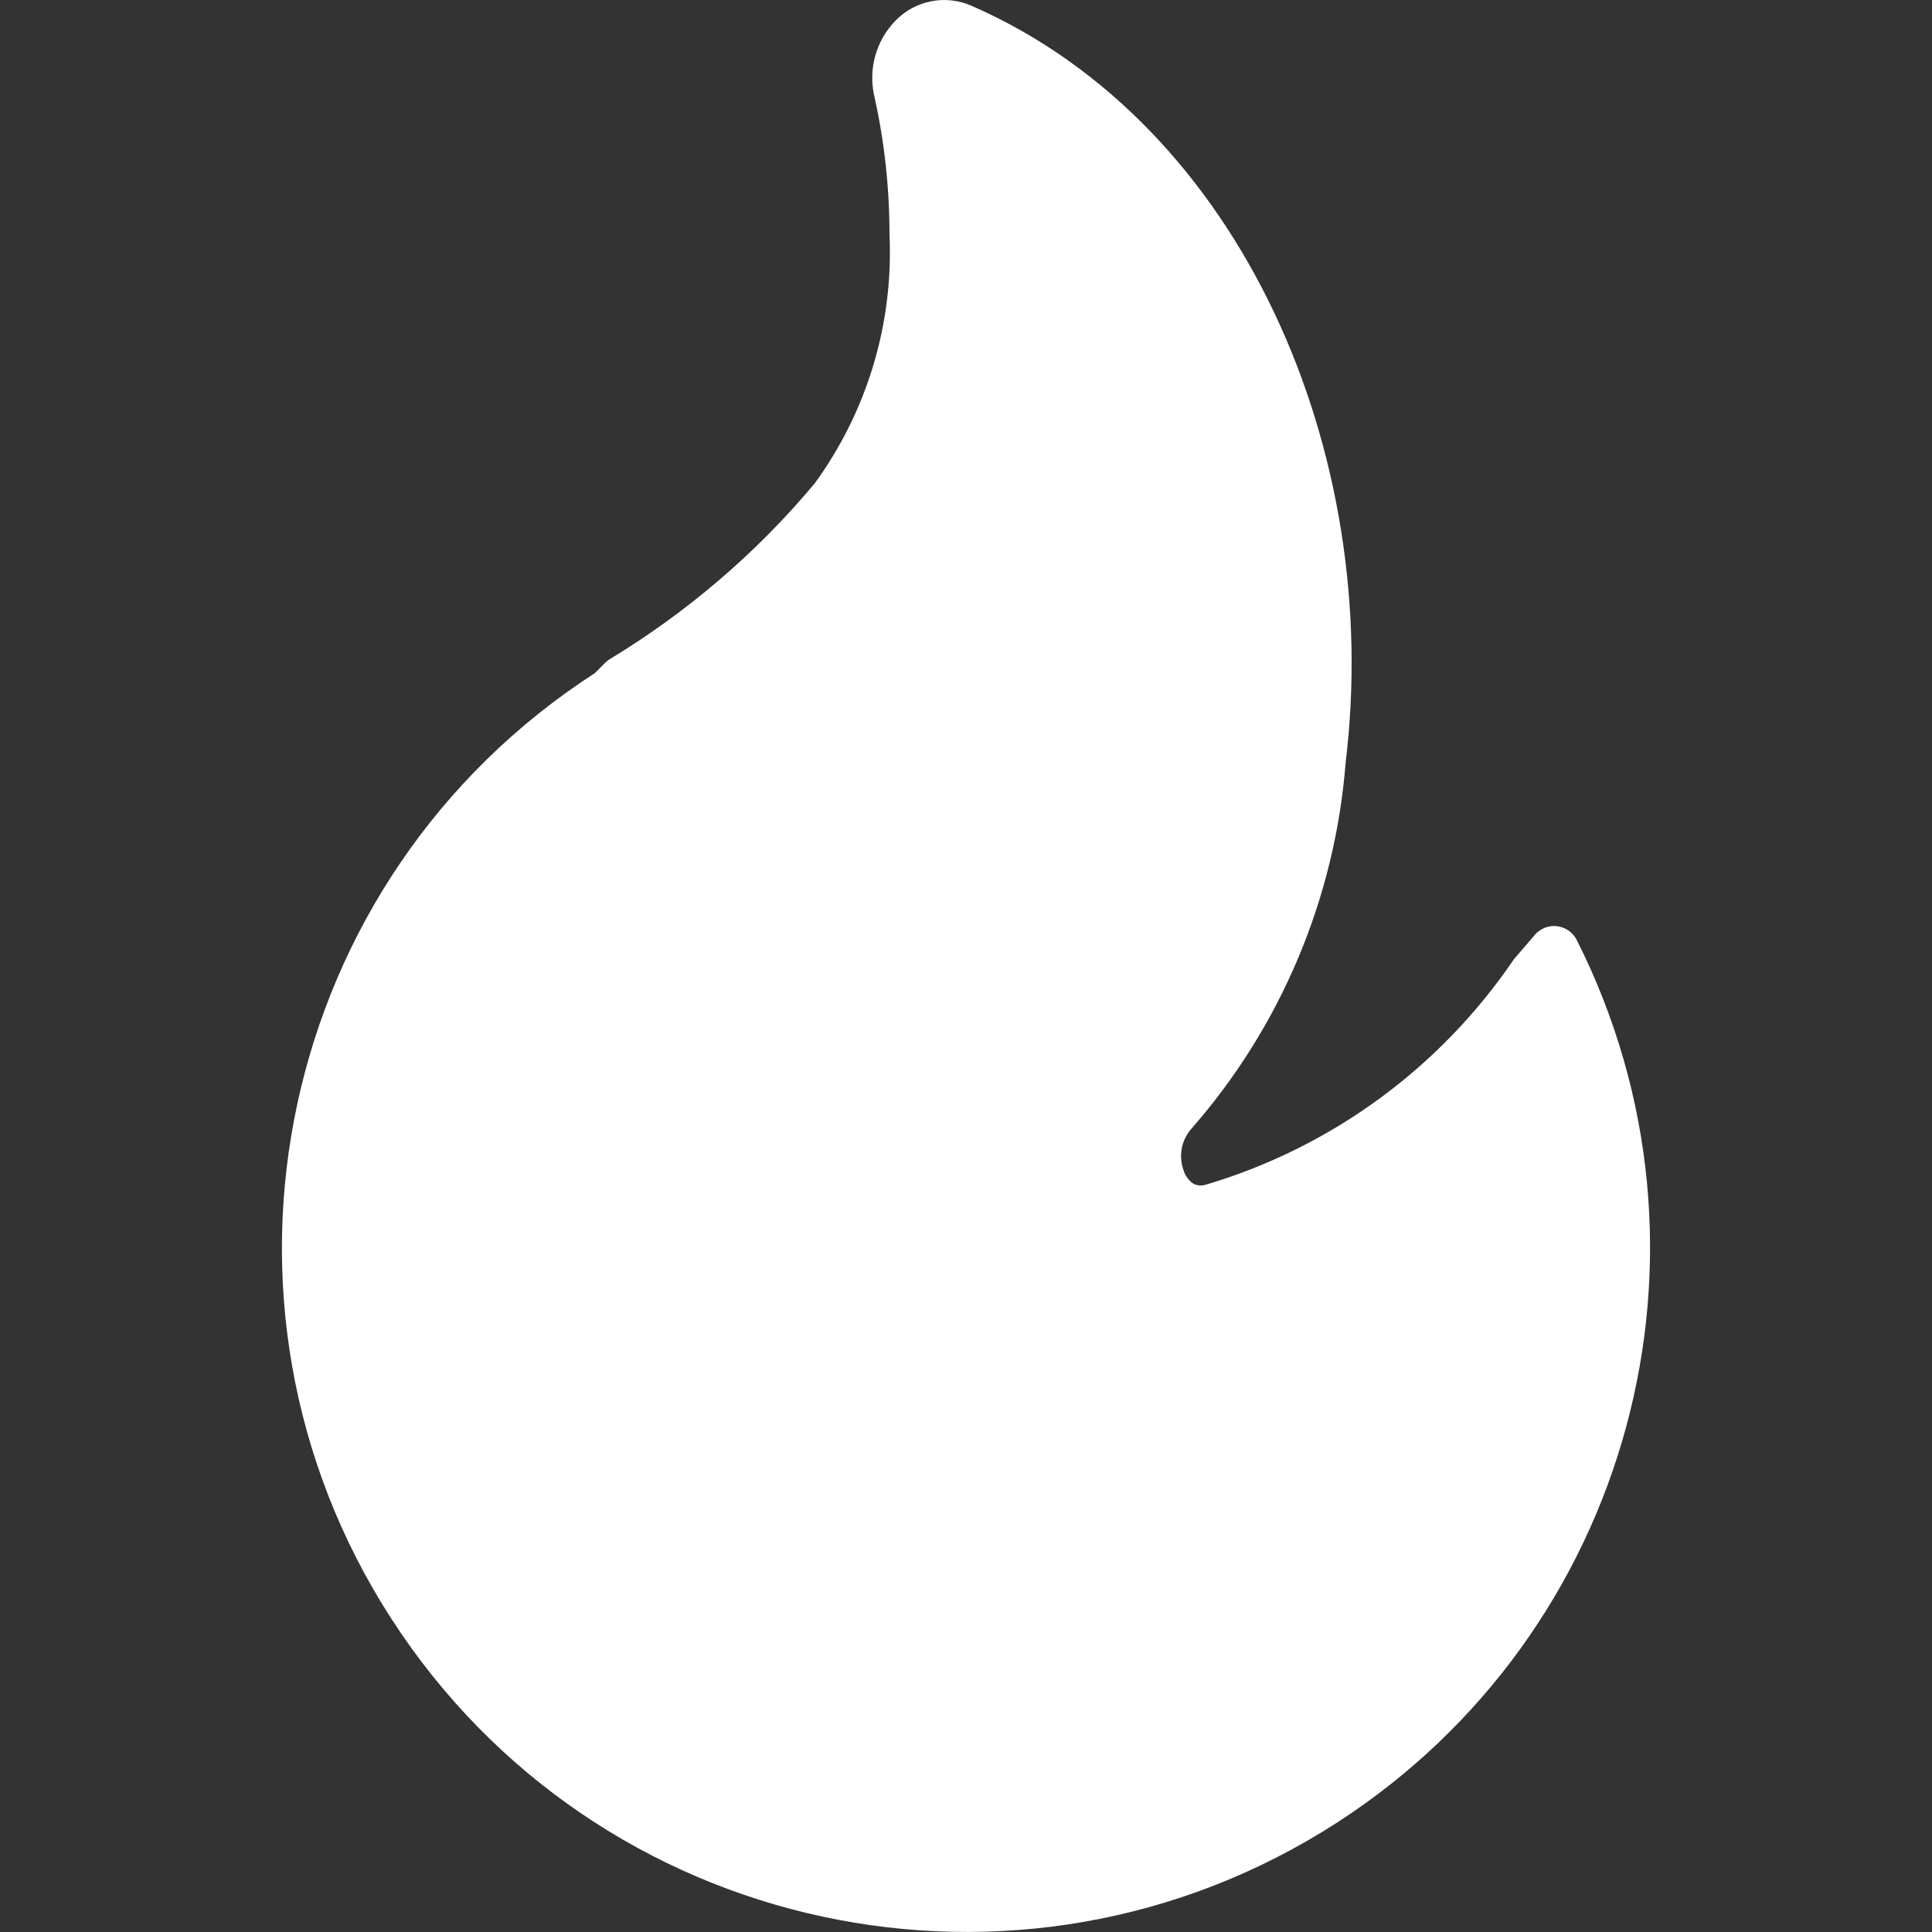 <?xml version="1.0" encoding="utf-8"?>
<!-- Generator: Adobe Illustrator 24.1.3, SVG Export Plug-In . SVG Version: 6.00 Build 0)  -->
<svg version="1.1" id="Layer_1" xmlns="http://www.w3.org/2000/svg" xmlns:xlink="http://www.w3.org/1999/xlink" x="0px" y="0px"
	 viewBox="0 0 100 100" style="enable-background:new 0 0 100 100;" xml:space="preserve">
<rect x="0" y="0" width="100" height="100" fill="#333333" stroke="none"/>
<style type="text/css">
	.st0{fill:#FFFFFF;}
</style>
<g id="Fire">
	<path id="Path" class="st0" d="M50.31,0.31c-1.36-0.61-2.95-0.3-3.98,0.78c-0.99,1.03-1.39,2.48-1.08,3.87
		c0.53,2.36,0.79,4.77,0.79,7.19c0.21,4.61-1.16,9.14-3.87,12.87c-3.01,3.6-6.61,6.68-10.63,9.11c-0.07,0.05-0.14,0.1-0.2,0.16
		l-0.55,0.55C14.37,45.45,9.65,67.37,20.26,83.79s32.51,21.15,48.94,10.55c15.21-9.82,20.56-29.53,12.41-45.69
		c-0.33-0.65-1.12-0.9-1.76-0.58c-0.15,0.08-0.29,0.18-0.4,0.31l-1.09,1.27c-3.81,5.61-9.44,9.74-15.95,11.67
		c-0.22,0.07-0.47,0.05-0.67-0.07c-0.22-0.16-0.39-0.39-0.47-0.65c-0.28-0.74-0.13-1.57,0.39-2.17c4.64-5.29,7.44-11.94,7.99-18.96
		C71.59,23.51,64.33,6.45,50.31,0.31z"/>
</g>
</svg>
